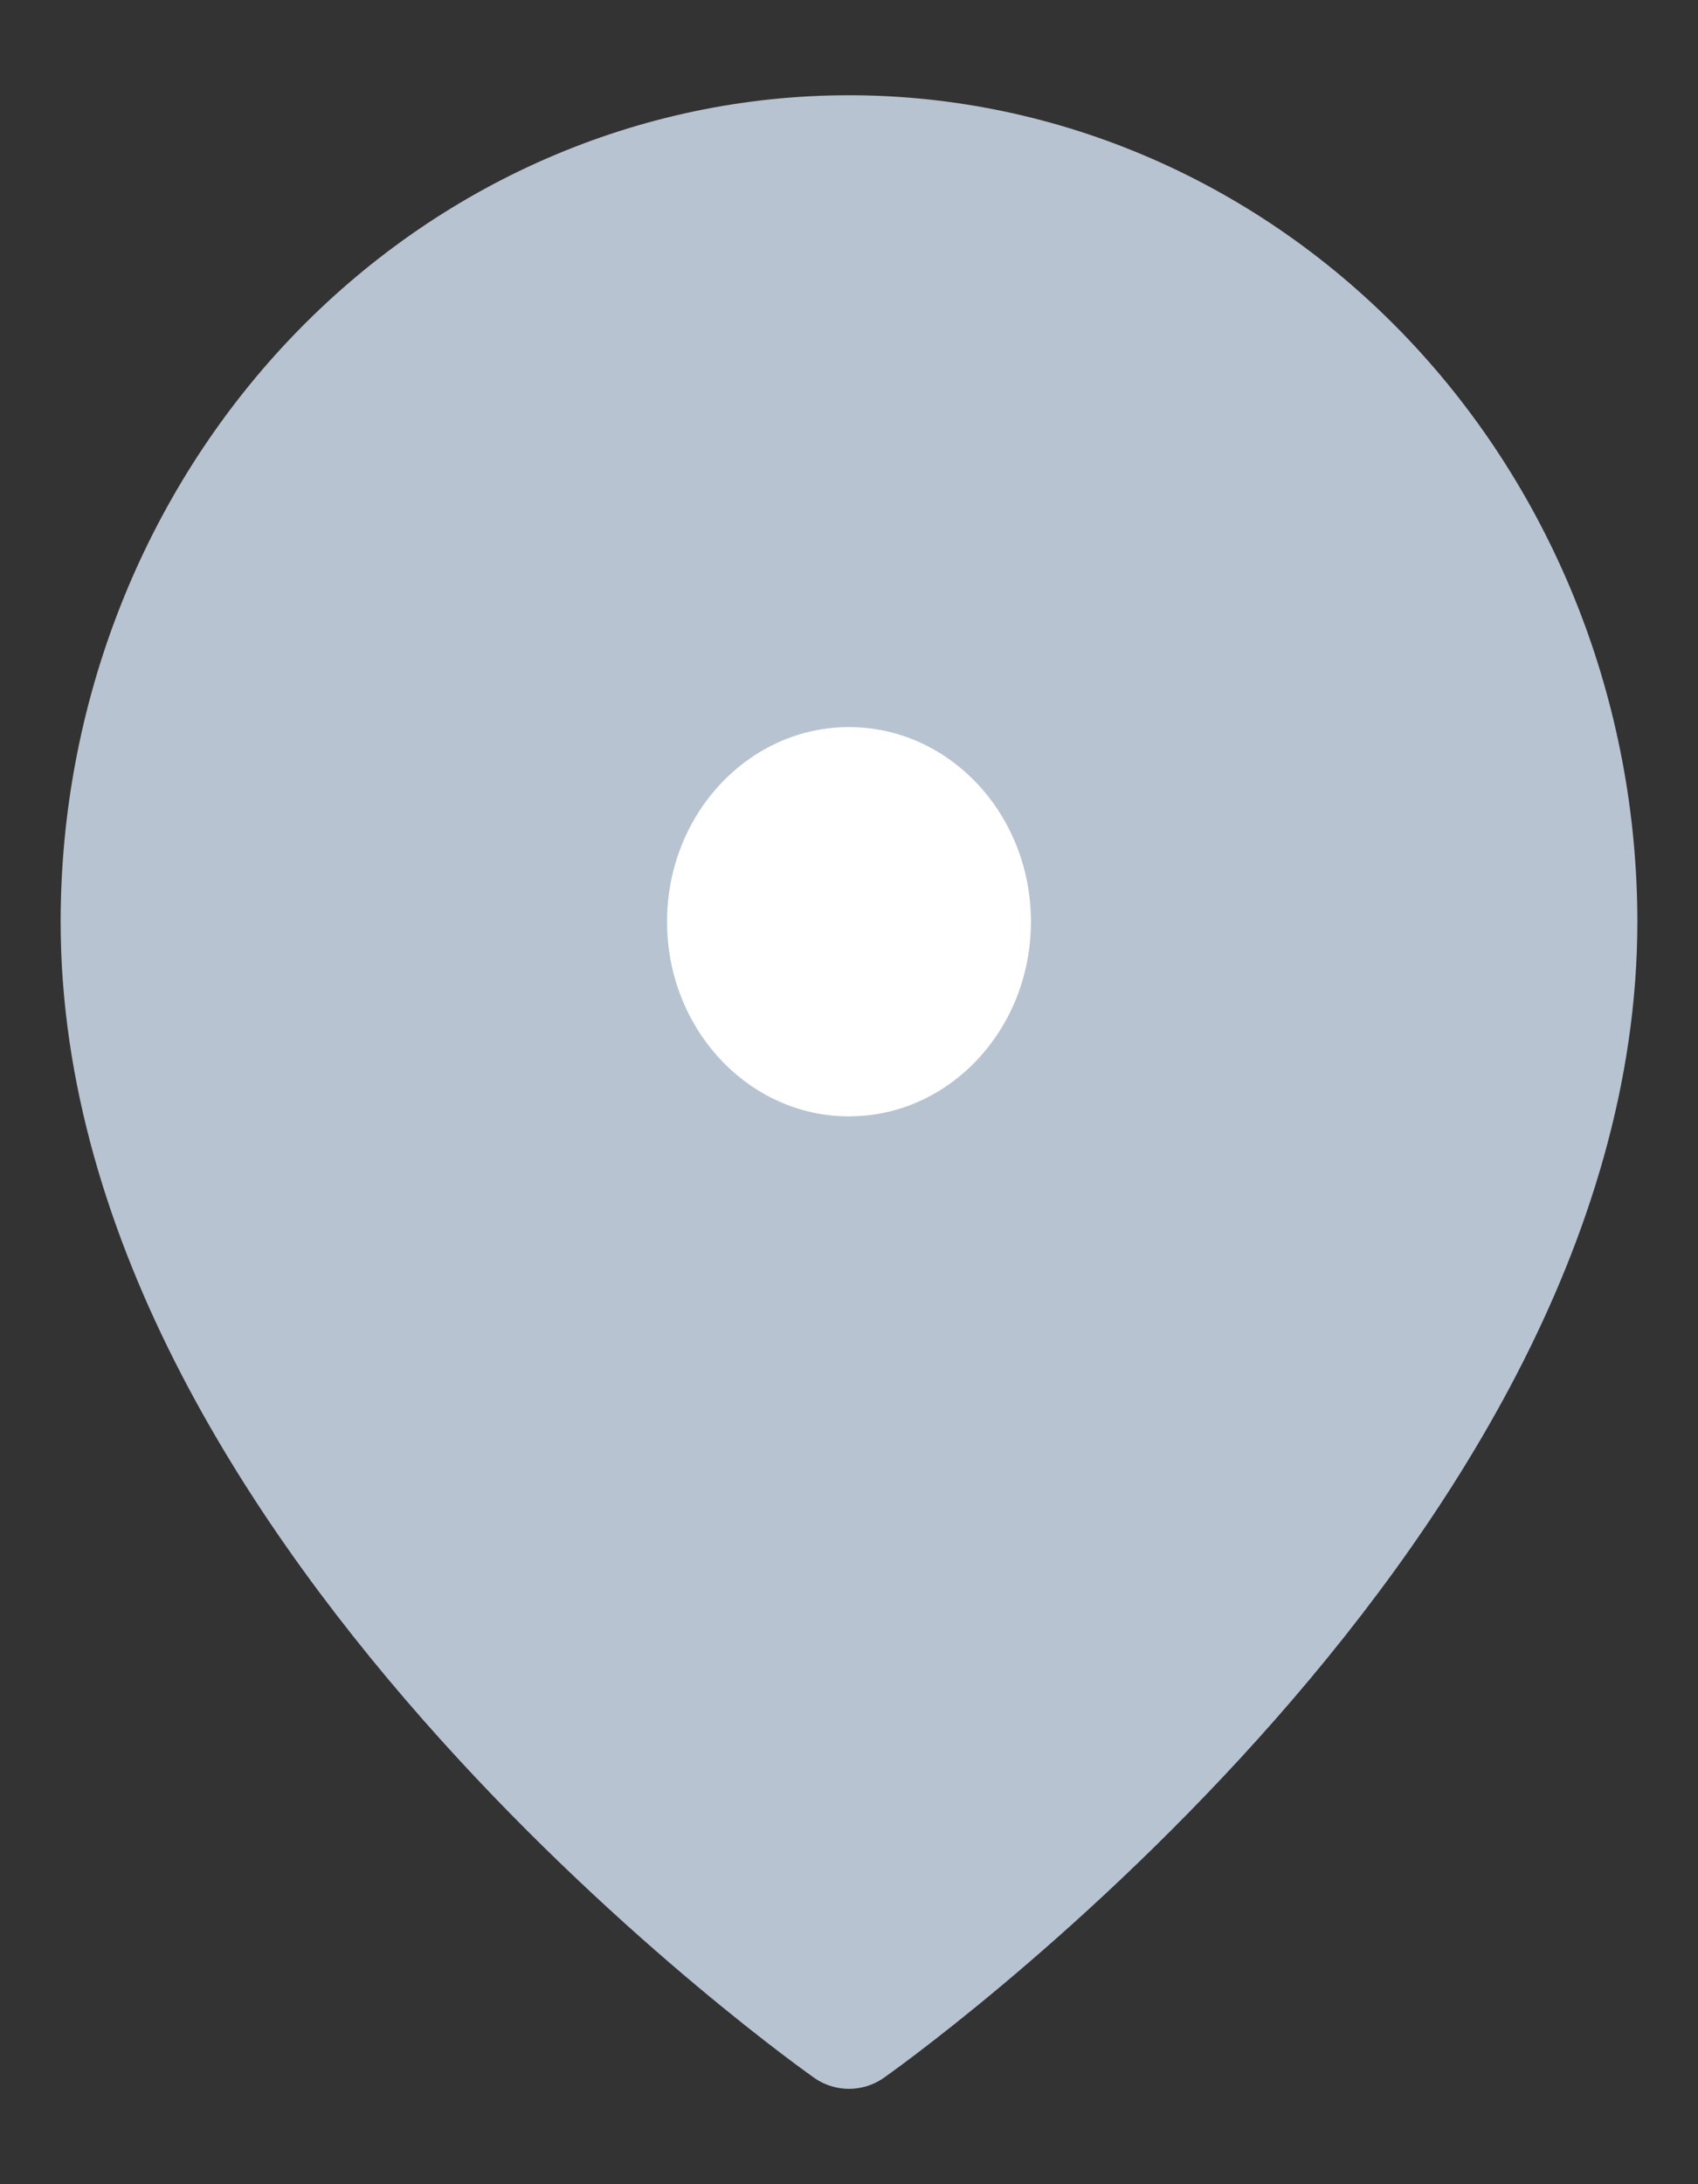 <svg width="14" height="18" viewBox="0 0 14 18" fill="none" xmlns="http://www.w3.org/2000/svg">
<rect x="0" y="0" width="14" height="18" fill="#333333" stroke="none"/>
<path d="M13 7.597C13 12.506 7 16.714 7 16.714C7 16.714 1 12.506 1 7.597C1 5.923 1.632 4.317 2.757 3.134C3.883 1.95 5.409 1.285 7 1.285C8.591 1.285 10.117 1.95 11.243 3.134C12.368 4.317 13 5.923 13 7.597Z" fill="#B8C3D1" stroke="#B8C3D1" stroke-linecap="round" stroke-linejoin="round"/>
<path d="M7 9.7C8.105 9.7 9 8.758 9 7.596C9 6.434 8.105 5.492 7 5.492C5.895 5.492 5 6.434 5 7.596C5 8.758 5.895 9.7 7 9.7Z" fill="white" stroke="#B8C3D1" stroke-linecap="round" stroke-linejoin="round"/>
</svg>
